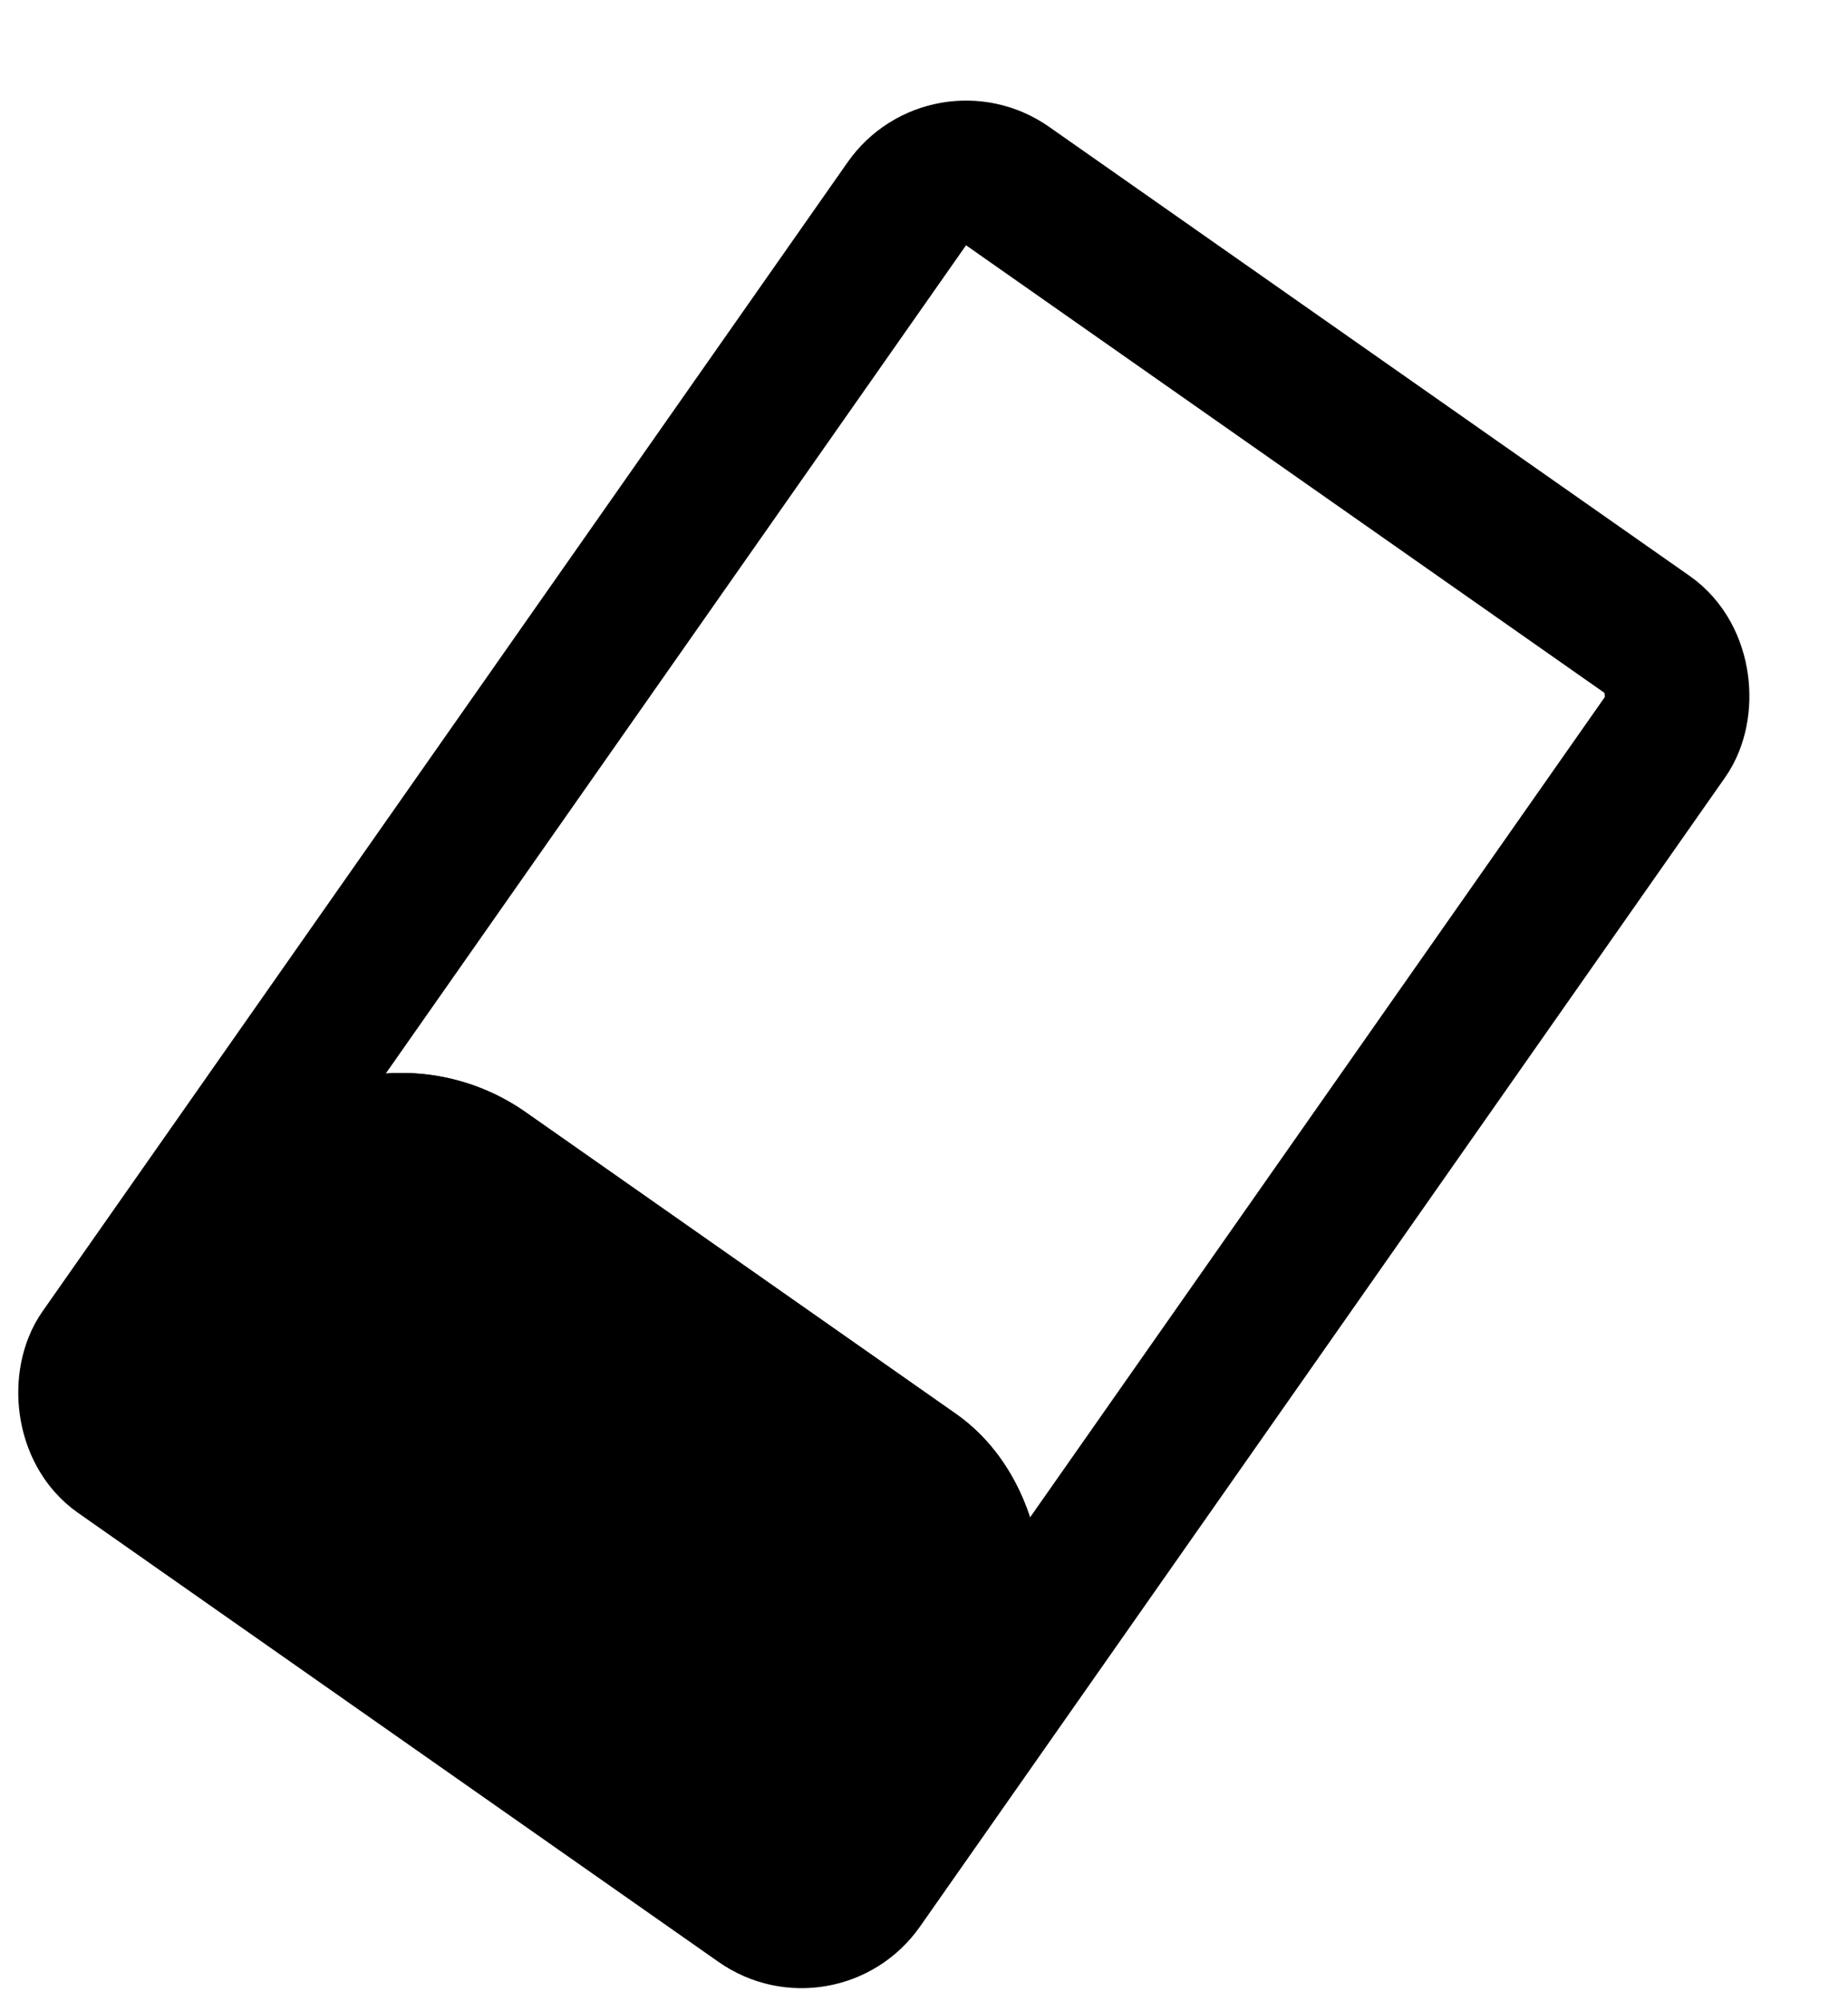 <svg xmlns="http://www.w3.org/2000/svg" width="25.557" height="27.664" viewBox="0 0 25.557 27.664">
  <g id="Group_117" data-name="Group 117" transform="matrix(0.819, 0.574, -0.574, 0.819, -962.237, -1530.379)">
    <g id="Rectangle_31" data-name="Rectangle 31" transform="translate(1677 694)" fill="none" stroke="#000" stroke-width="2">
      <rect width="14.817" height="23.396" rx="2" stroke="none"/>
      <rect x="1" y="1" width="12.817" height="21.396" rx="1" fill="none"/>
    </g>
    <g id="Rectangle_32" data-name="Rectangle 32" transform="translate(1677.893 709.308)" stroke="#000" stroke-width="0.3">
      <rect width="13.258" height="7.799" rx="3" stroke="none"/>
      <rect x="0.15" y="0.15" width="12.958" height="7.499" rx="2.85" fill="none"/>
    </g>
  </g>
</svg>
